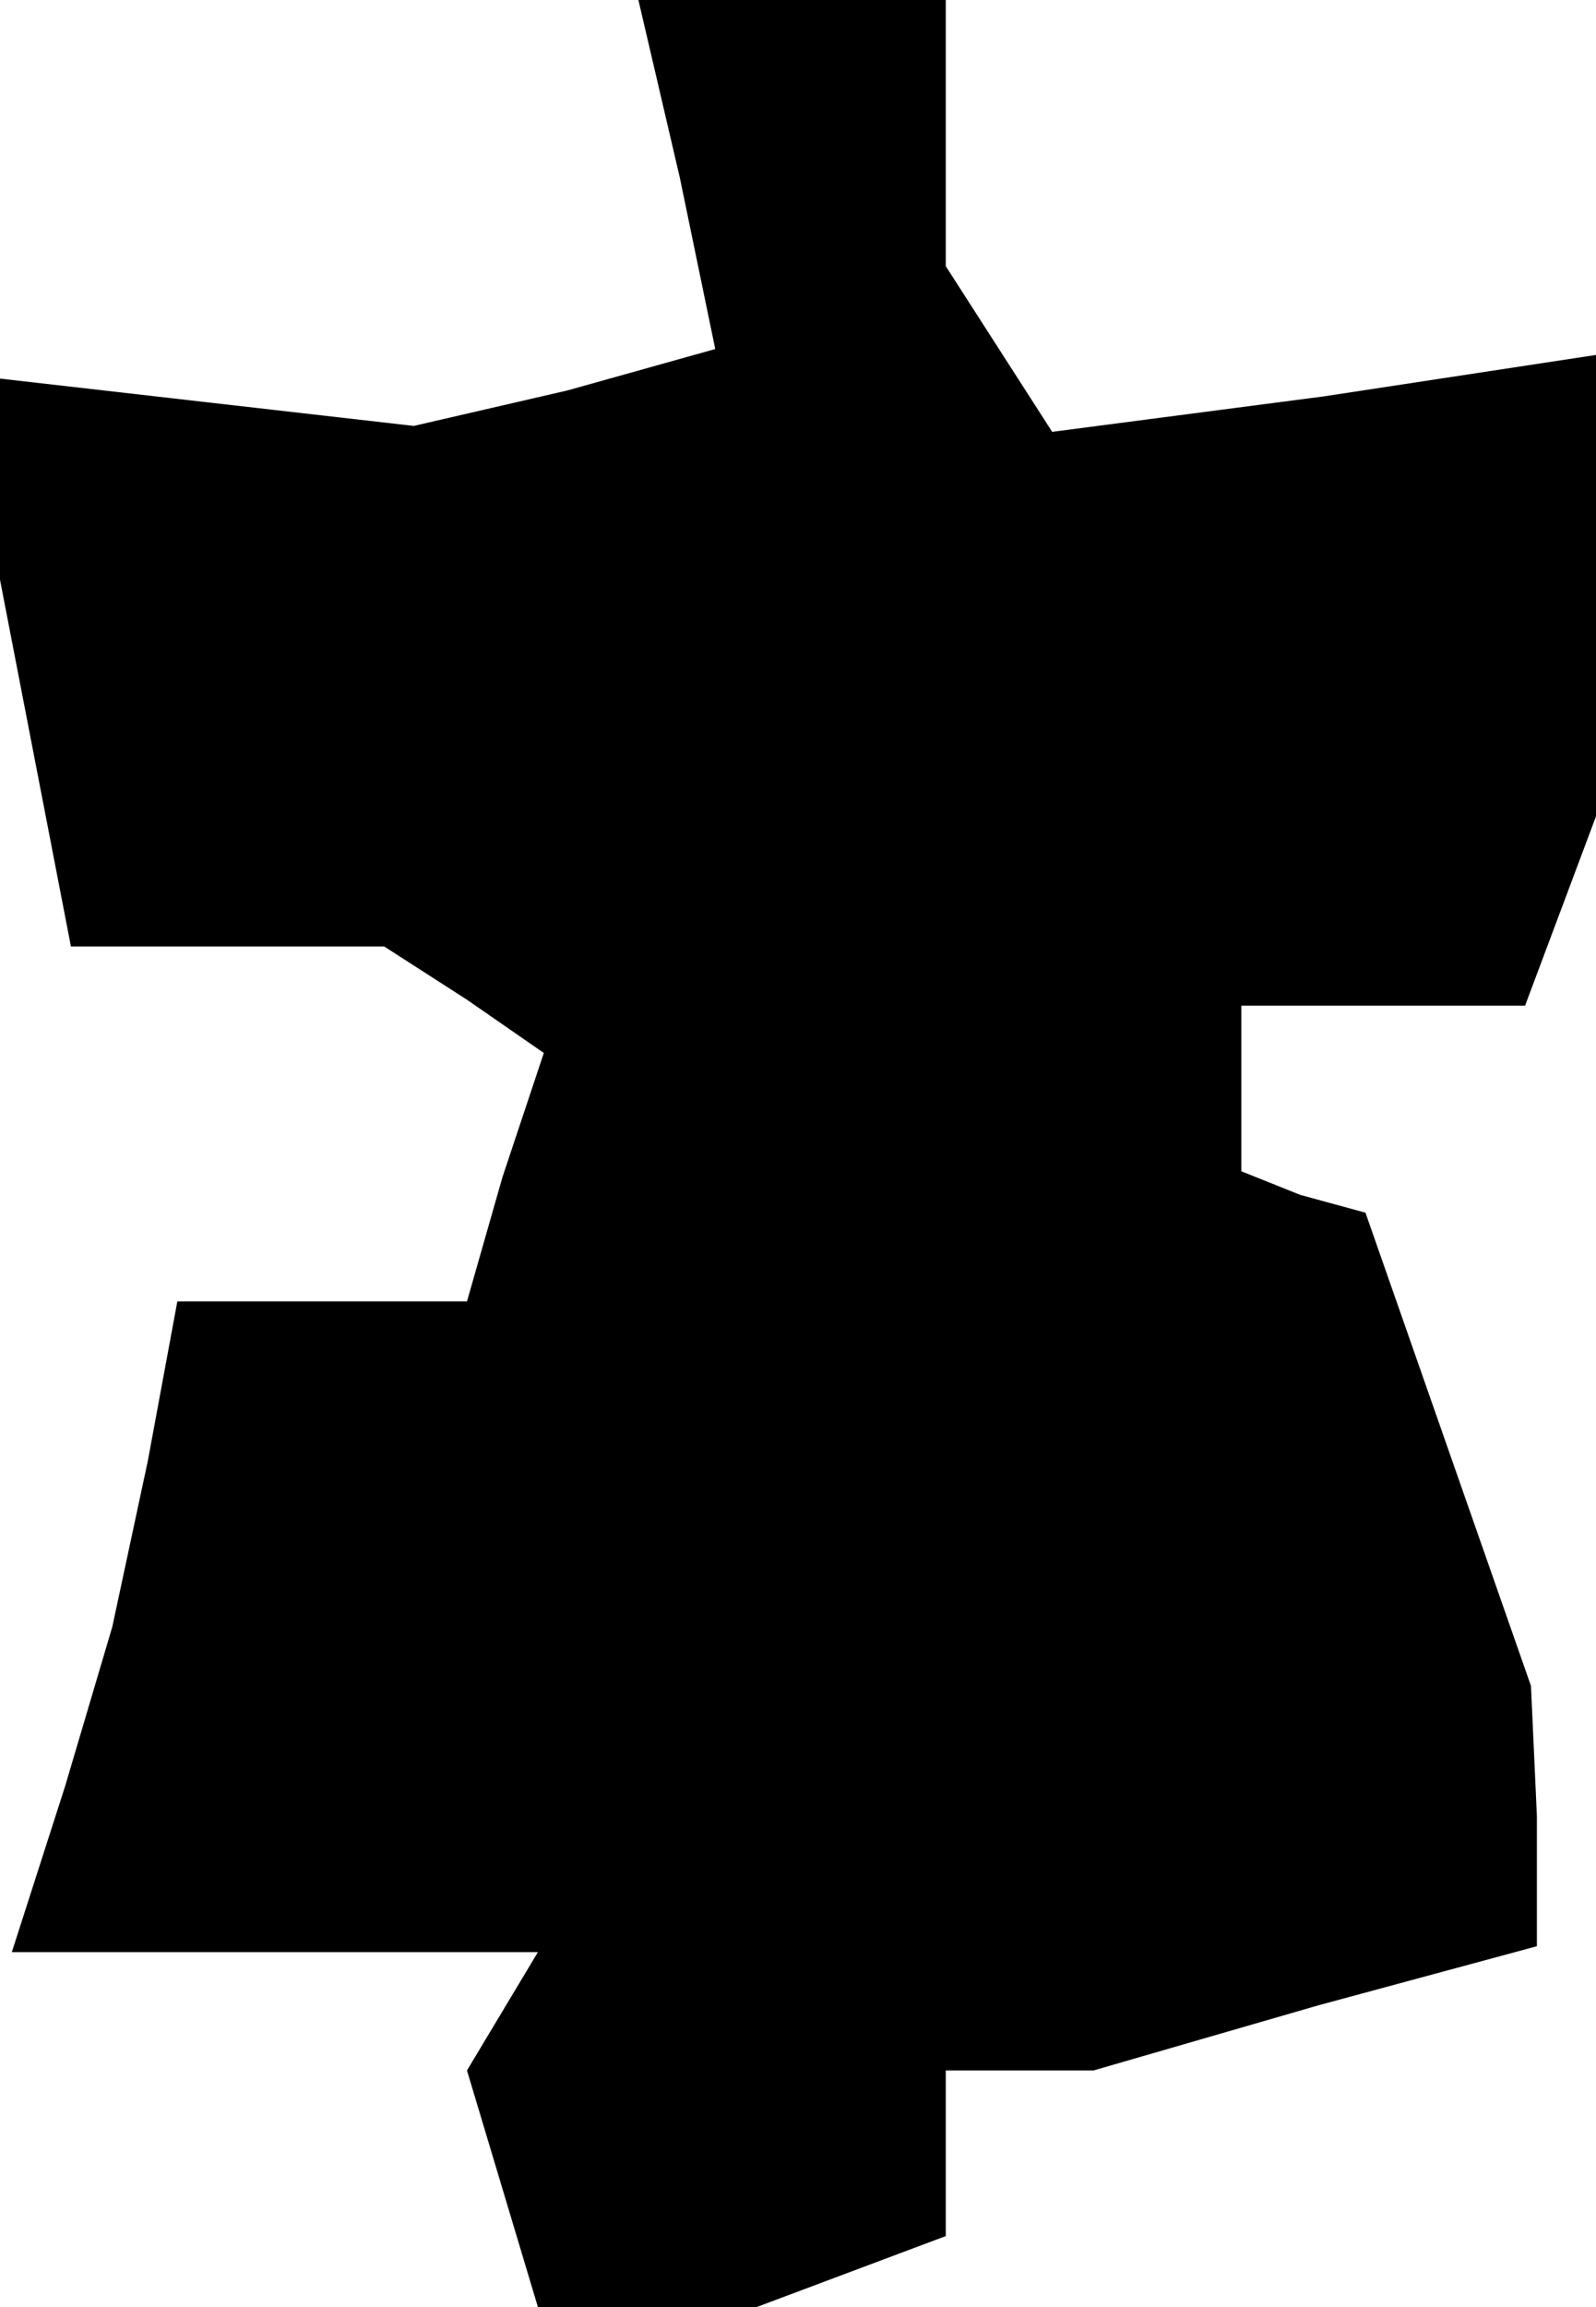 <?xml version="1.0" standalone="no"?>
<!DOCTYPE svg PUBLIC "-//W3C//DTD SVG 20010904//EN"
 "http://www.w3.org/TR/2001/REC-SVG-20010904/DTD/svg10.dtd">
<svg version="1.0" xmlns="http://www.w3.org/2000/svg"
 width="27pt" height="39pt" viewBox="0 0 27 39"
 preserveAspectRatio="xMidYMid meet">
<g transform="translate(0,39) scale(0.1,-0.1)"
fill="#000000" stroke="none">
<path d="M115 360 l6 -29 -25 -7 -26 -6 -35 4 -35 4 0 -17 0 -17 6 -31 6 -31
27 0 26 0 14 -9 13 -9 -7 -21 -6 -21 -24 0 -25 0 -5 -27 -6 -28 -8 -27 -9 -28
44 0 45 0 -6 -10 -6 -10 6 -20 6 -20 19 0 18 0 16 6 16 6 0 14 0 14 13 0 12 0
38 11 37 10 0 22 -1 22 -14 40 -14 40 -11 3 -10 4 0 14 0 14 24 0 24 0 6 16 6
16 0 39 0 39 -46 -7 -46 -6 -9 14 -9 14 0 23 0 22 -26 0 -26 0 7 -30z"/>
</g>
</svg>
